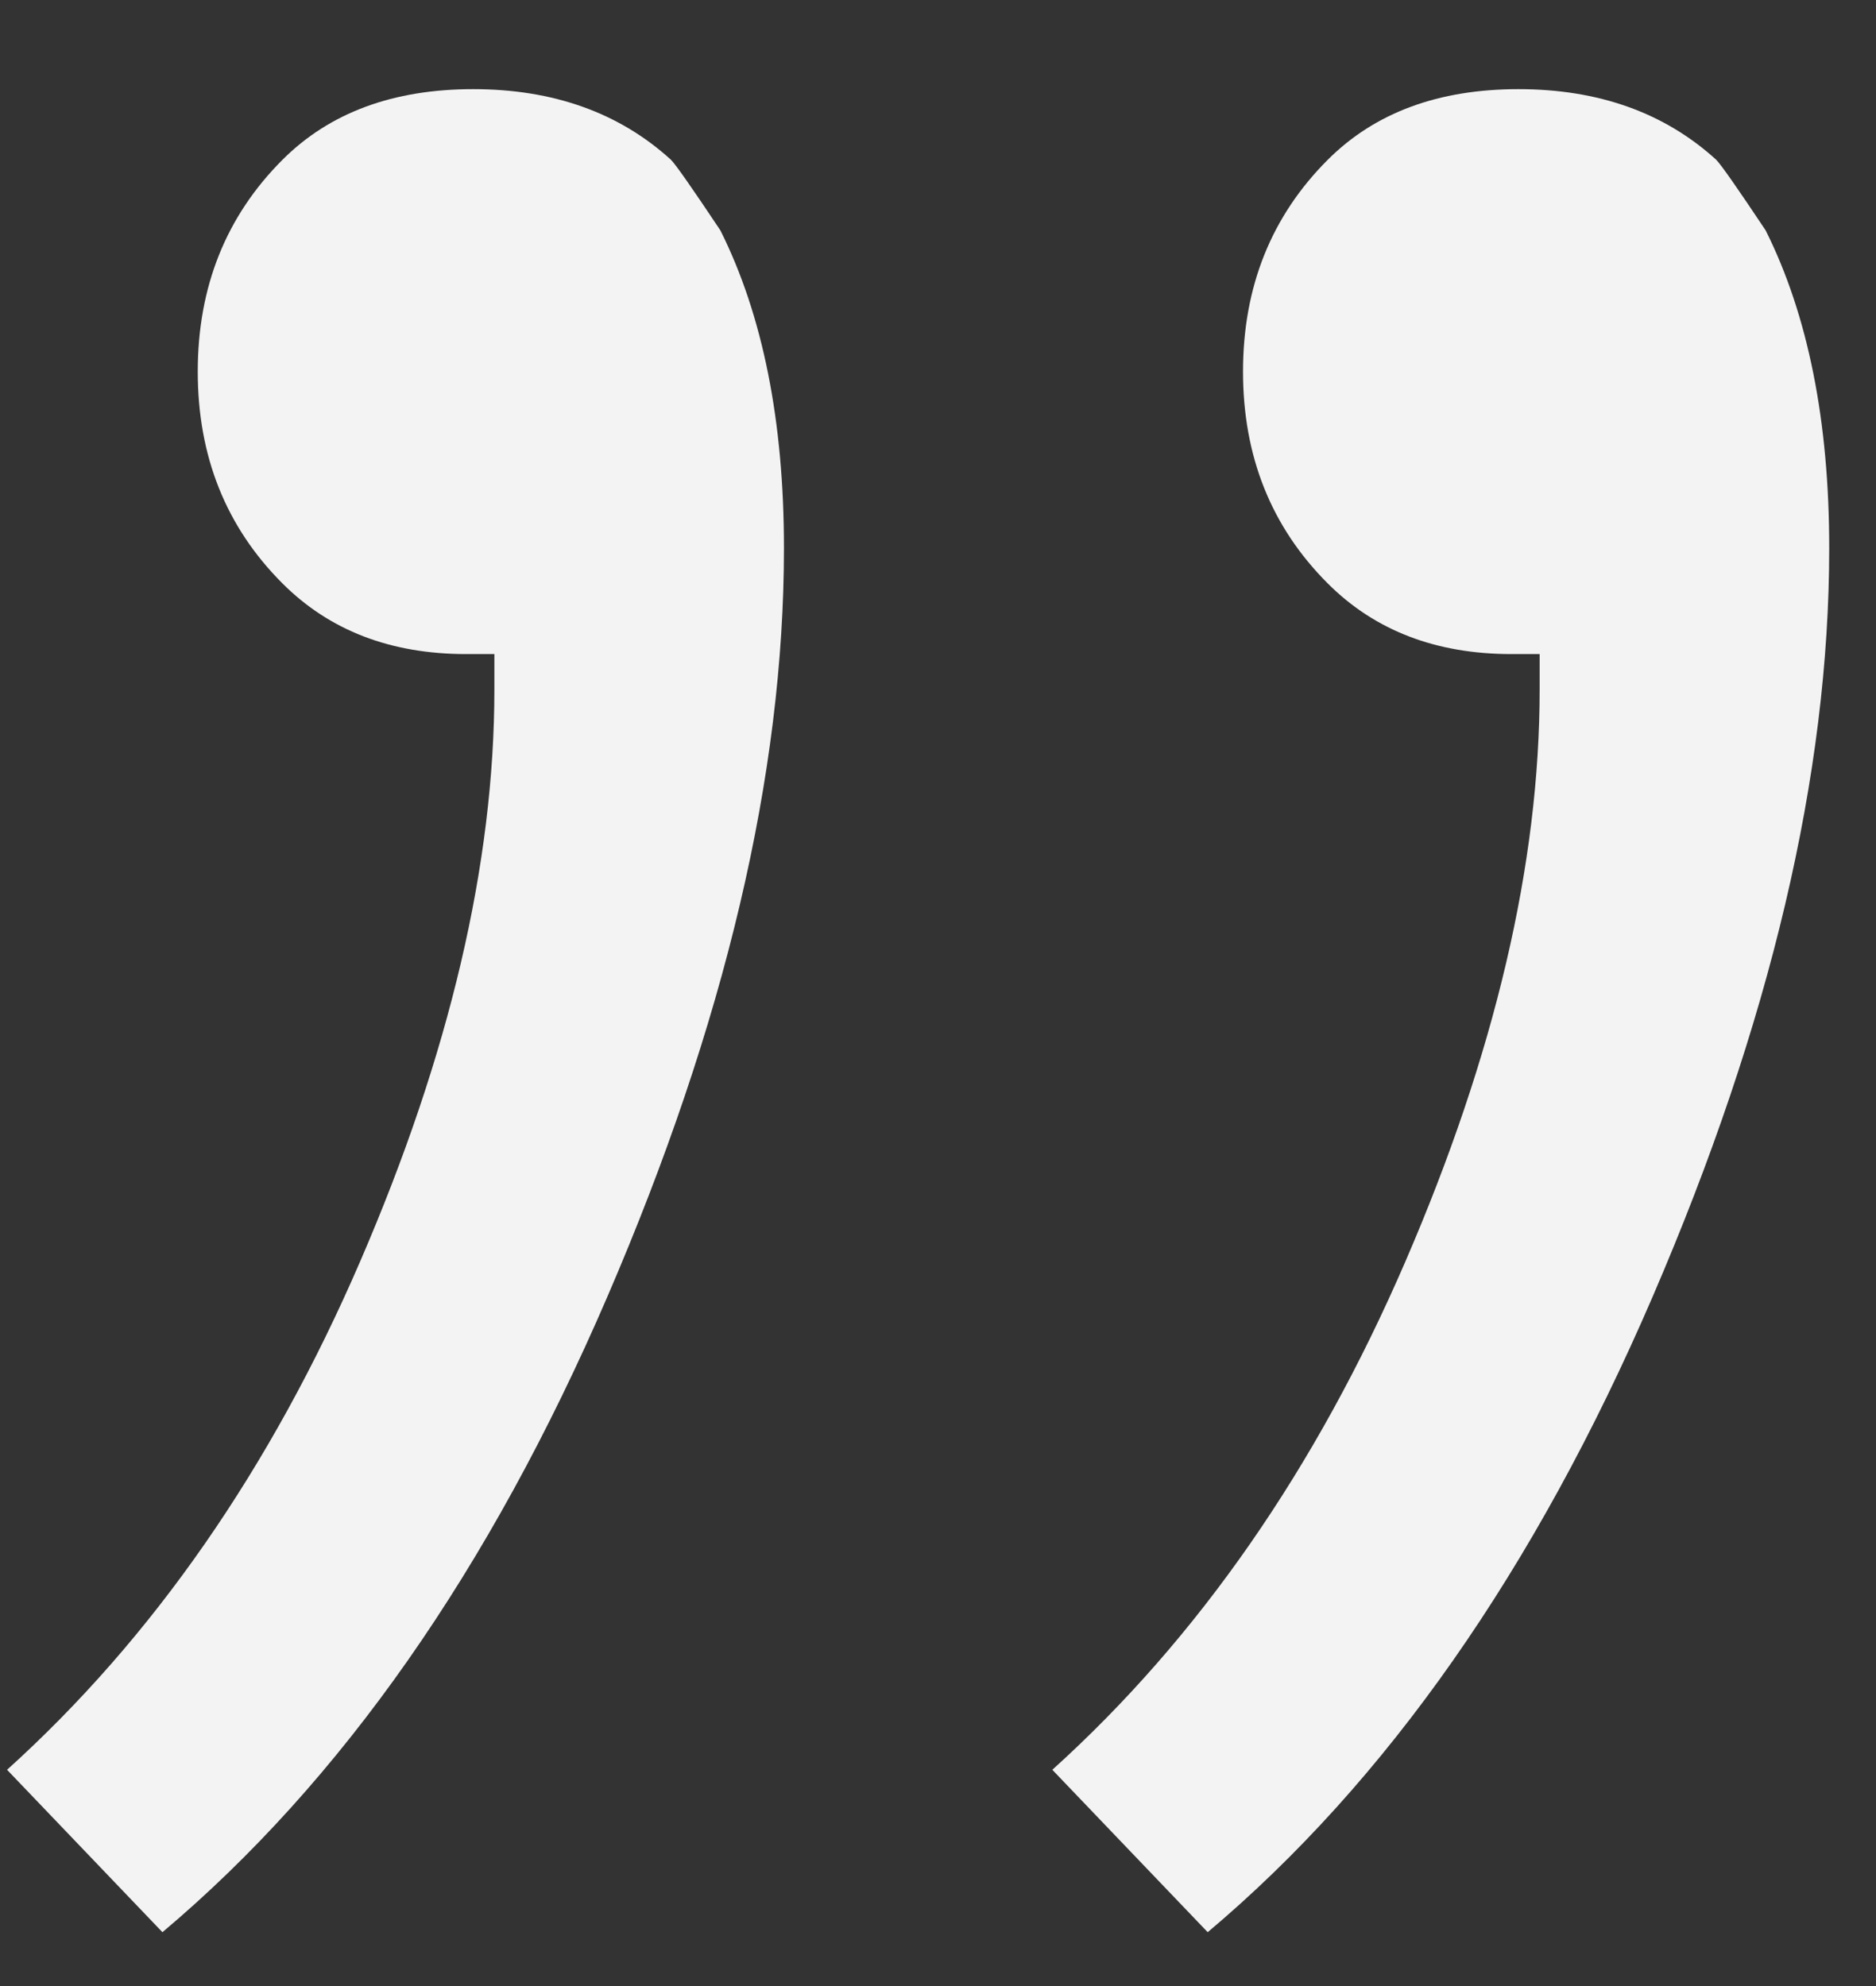 <svg width="17" height="18" viewBox="0 0 17 18" fill="none" xmlns="http://www.w3.org/2000/svg">
<rect x="0" y="0" width="17" height="18" fill="#333333" stroke="none"/>
<path d="M0.064 16.04C1.387 14.845 2.453 13.309 3.264 11.432C4.075 9.555 4.48 7.827 4.48 6.248V5.928H4.224C3.541 5.928 2.987 5.715 2.56 5.288C2.048 4.776 1.792 4.136 1.792 3.368C1.792 2.6 2.048 1.96 2.56 1.448C2.987 1.021 3.563 0.808 4.288 0.808C5.013 0.808 5.611 1.021 6.08 1.448C6.123 1.491 6.272 1.704 6.528 2.088C6.912 2.856 7.104 3.816 7.104 4.968C7.104 7.016 6.571 9.277 5.504 11.752C4.437 14.227 3.093 16.147 1.472 17.512L0.064 16.04ZM9.536 16.04C10.859 14.845 11.925 13.309 12.736 11.432C13.547 9.555 13.952 7.827 13.952 6.248V5.928H13.696C13.013 5.928 12.459 5.715 12.032 5.288C11.52 4.776 11.264 4.136 11.264 3.368C11.264 2.6 11.52 1.96 12.032 1.448C12.459 1.021 13.035 0.808 13.76 0.808C14.485 0.808 15.083 1.021 15.552 1.448C15.595 1.491 15.744 1.704 16 2.088C16.384 2.856 16.576 3.816 16.576 4.968C16.576 7.016 16.043 9.277 14.976 11.752C13.909 14.227 12.565 16.147 10.944 17.512L9.536 16.04Z" fill="#F3F3F3"/>
</svg>
